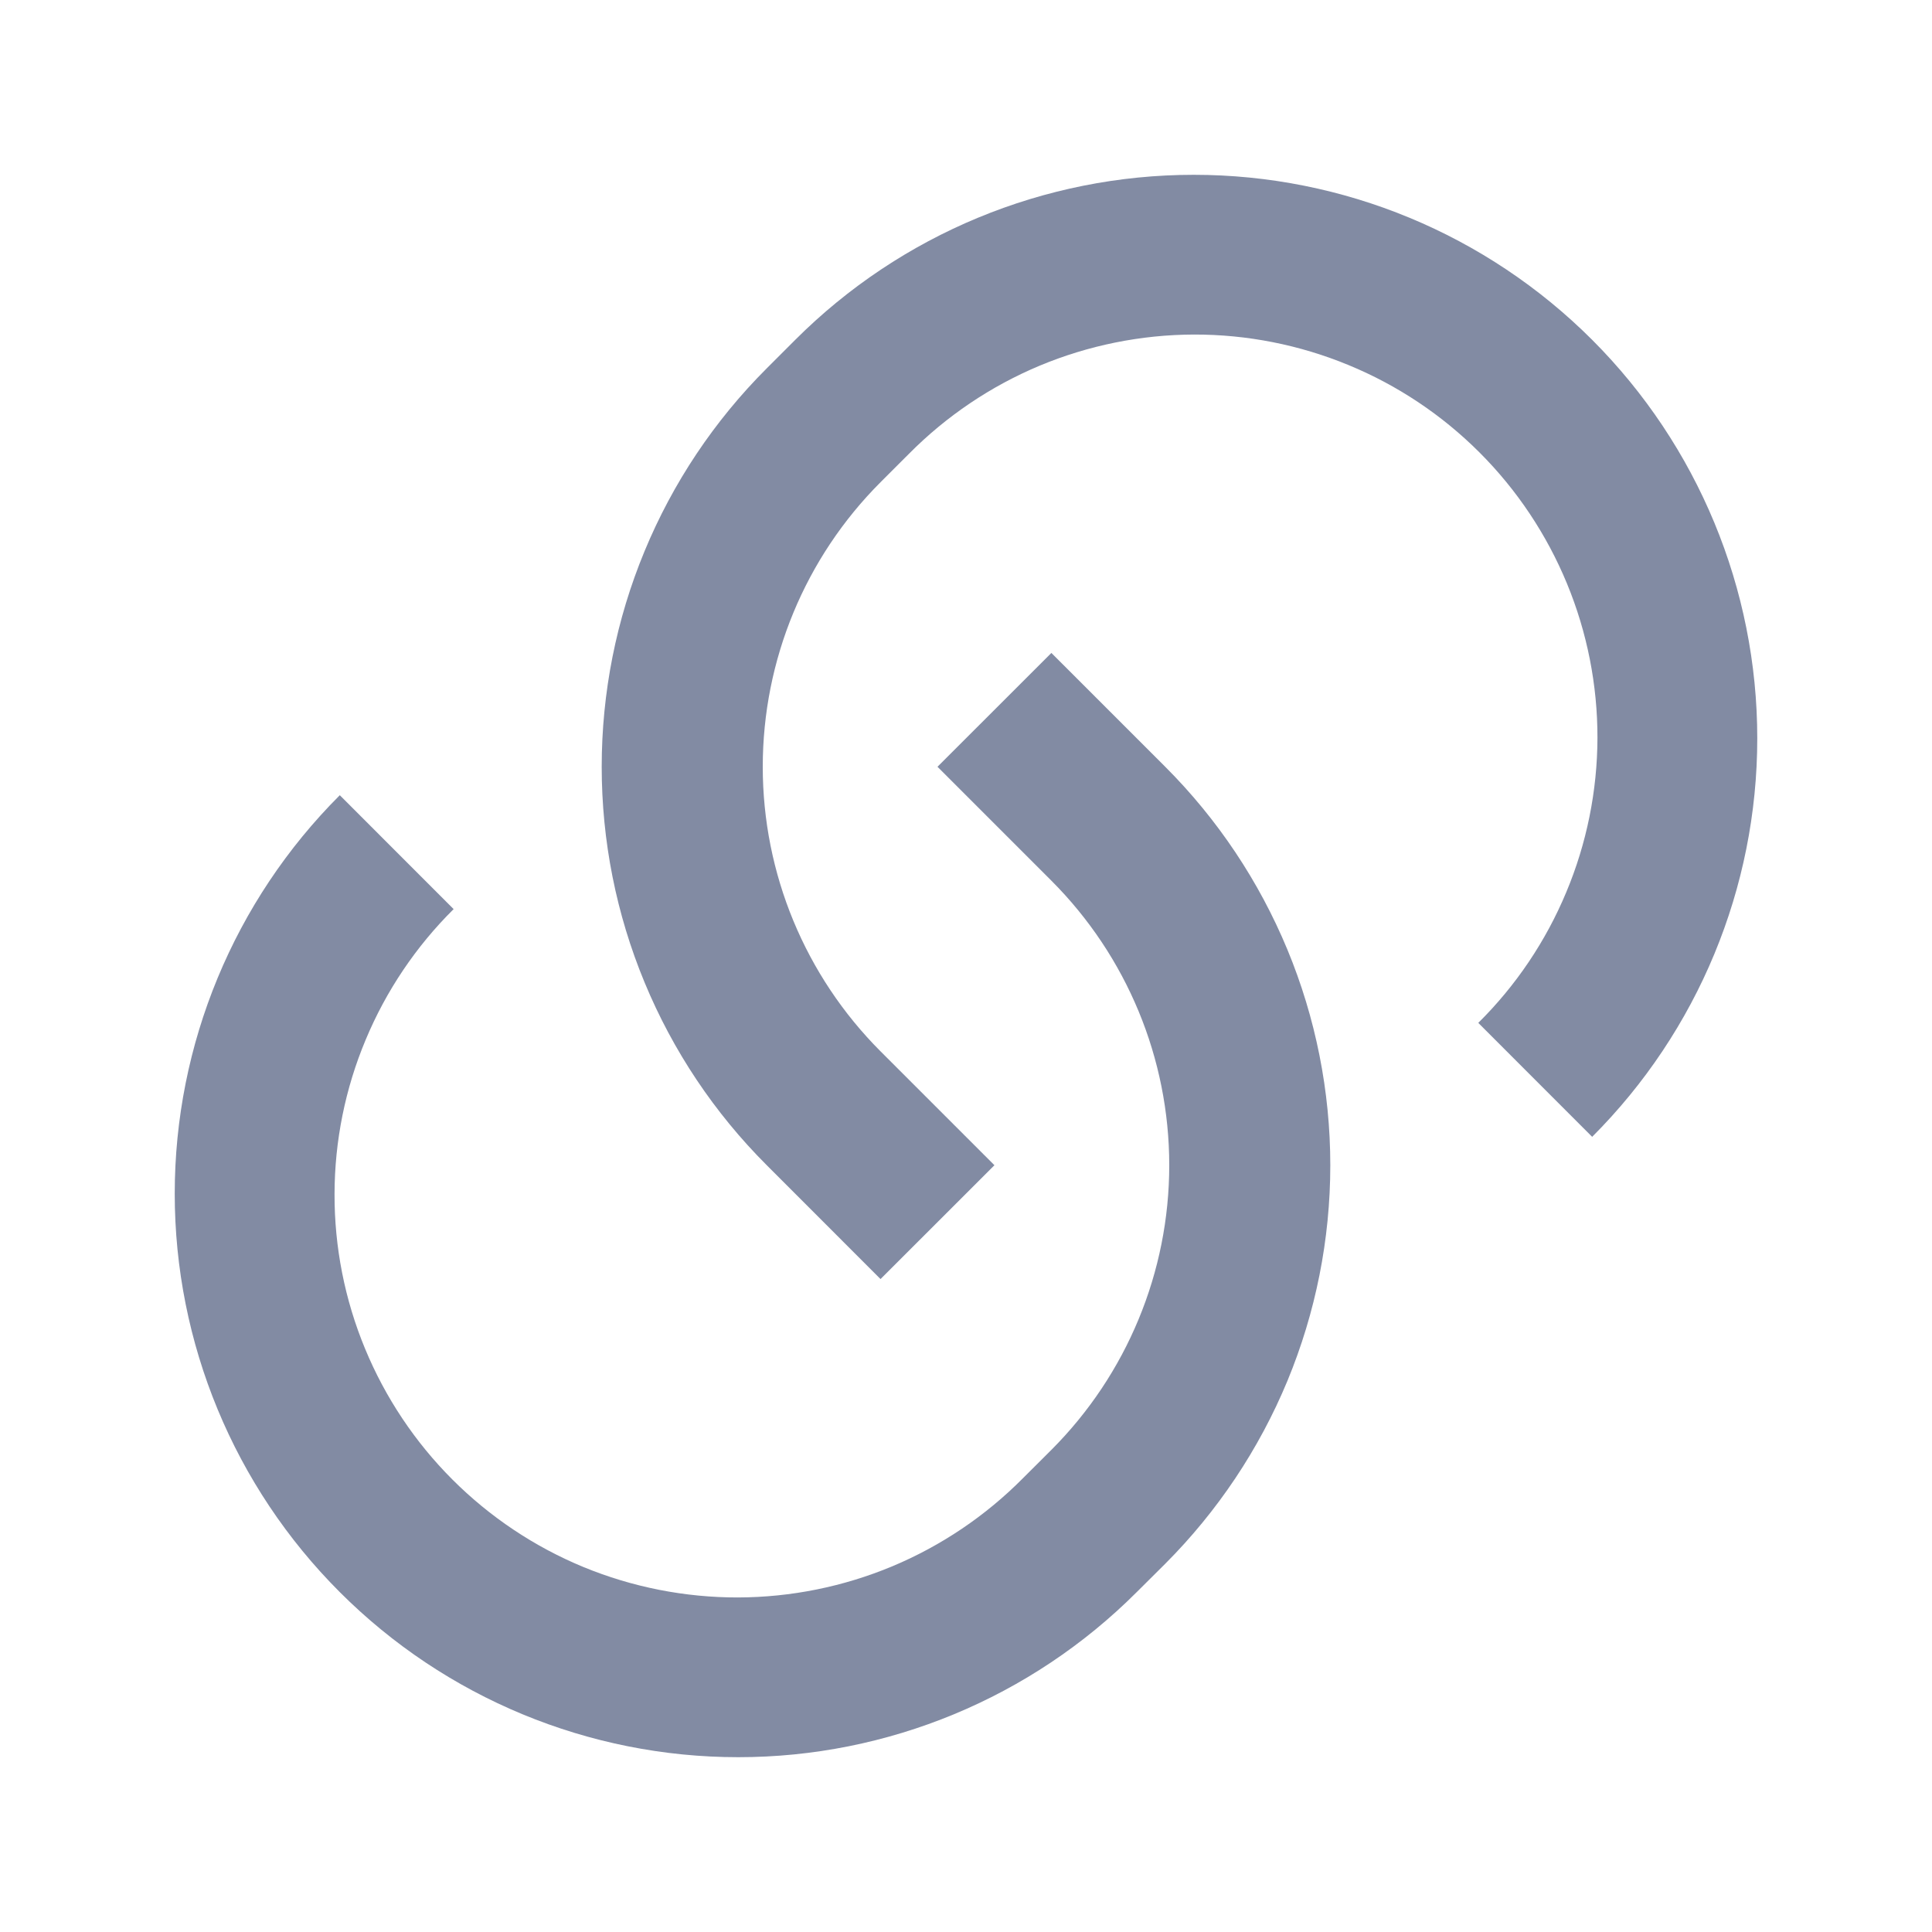 <svg width="25" height="25" viewBox="0 0 25 25" fill="none" xmlns="http://www.w3.org/2000/svg">
<g clip-path="url(#clip0_495_1648)">
<path d="M13.604 8.448L15.078 9.922C15.755 10.599 16.292 11.403 16.659 12.288C17.025 13.172 17.214 14.121 17.214 15.078C17.214 16.036 17.025 16.984 16.659 17.869C16.292 18.753 15.755 19.557 15.078 20.235L14.709 20.602C13.341 21.97 11.487 22.738 9.553 22.738C7.619 22.738 5.764 21.97 4.397 20.602C3.029 19.235 2.261 17.38 2.261 15.446C2.261 13.512 3.029 11.657 4.397 10.29L5.87 11.764C5.383 12.246 4.996 12.821 4.732 13.454C4.467 14.086 4.33 14.765 4.329 15.451C4.327 16.137 4.461 16.817 4.723 17.45C4.985 18.084 5.369 18.66 5.854 19.145C6.339 19.63 6.915 20.015 7.549 20.277C8.183 20.538 8.863 20.672 9.549 20.671C10.235 20.669 10.913 20.532 11.546 20.268C12.179 20.003 12.753 19.616 13.236 19.129L13.605 18.761C14.581 17.784 15.13 16.459 15.13 15.078C15.13 13.697 14.581 12.373 13.605 11.396L12.131 9.922L13.605 8.449L13.604 8.448ZM20.602 14.71L19.129 13.236C19.616 12.754 20.003 12.179 20.267 11.546C20.532 10.914 20.669 10.235 20.671 9.549C20.672 8.863 20.538 8.184 20.276 7.55C20.014 6.916 19.63 6.34 19.145 5.855C18.66 5.37 18.084 4.985 17.45 4.724C16.816 4.462 16.137 4.328 15.451 4.329C14.765 4.331 14.086 4.468 13.453 4.732C12.82 4.997 12.246 5.384 11.763 5.871L11.394 6.24C10.418 7.216 9.87 8.541 9.87 9.922C9.87 11.303 10.418 12.627 11.394 13.604L12.868 15.078L11.394 16.551L9.922 15.078C9.244 14.401 8.707 13.597 8.341 12.713C7.974 11.828 7.786 10.88 7.786 9.922C7.786 8.964 7.974 8.016 8.341 7.131C8.707 6.247 9.244 5.443 9.922 4.766L10.29 4.398C11.658 3.03 13.513 2.262 15.447 2.262C17.381 2.262 19.235 3.03 20.603 4.398C21.97 5.766 22.739 7.62 22.739 9.554C22.739 11.488 21.97 13.343 20.603 14.71L20.602 14.71Z" fill="#828BA3"/>
</g>
<defs>
<clipPath id="clip0_495_1648">
<rect width="25" height="25" fill="white"/>
</clipPath>
</defs>
</svg>
